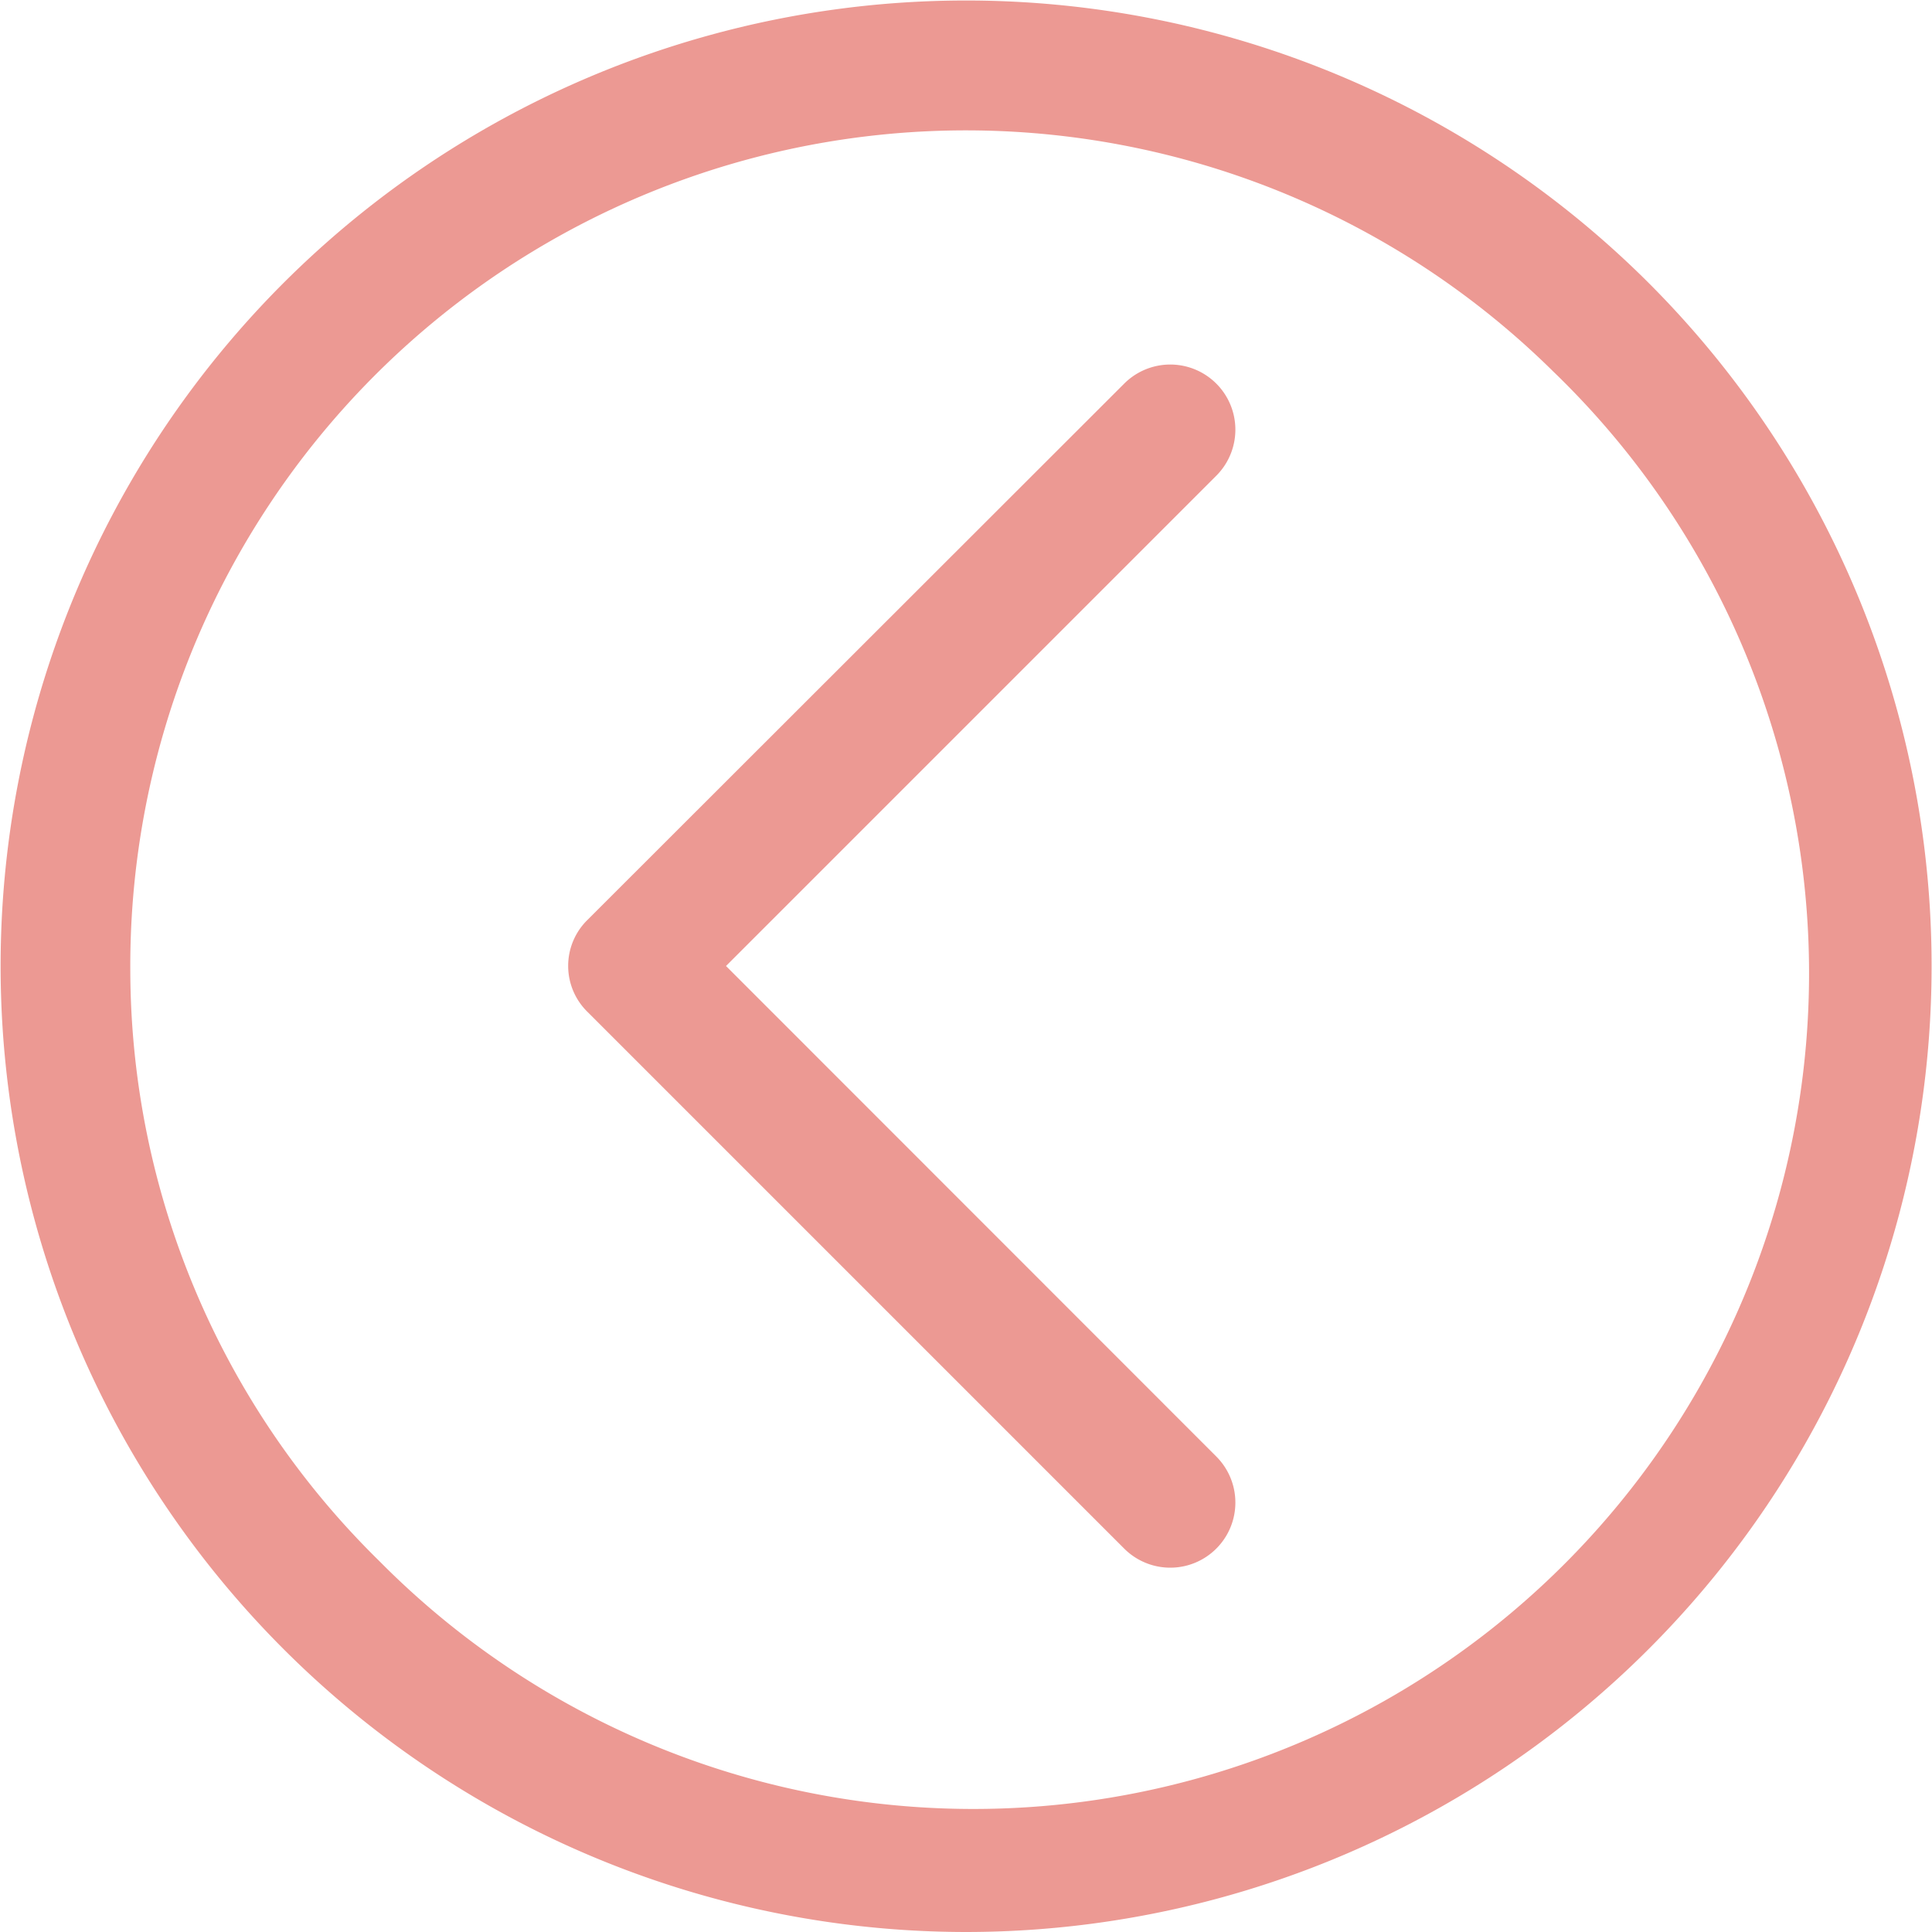 <svg id="Layer_1" data-name="Layer 1" xmlns="http://www.w3.org/2000/svg" viewBox="0 0 90 90"><defs><style>.cls-1{fill:#ec9993;}</style></defs><path class="cls-1" d="M57.37,22.87a3,3,0,1,1,4.29,4.29L38.82,50,61.66,72.85a3,3,0,1,1-4.29,4.29l-25-25a3,3,0,0,1,0-4.29Z" transform="translate(-5 -5)"/><path class="cls-1" d="M18,18.39A45,45,0,0,0,50,95,45,45,0,0,0,81.62,18,45,45,0,0,0,18,18.39ZM11.07,50.25A38.93,38.93,0,0,1,77.35,22.3a38.93,38.93,0,1,1-54.7,55.4A38.63,38.63,0,0,1,11.07,50.25Z" transform="translate(-5 -5)"/></svg>